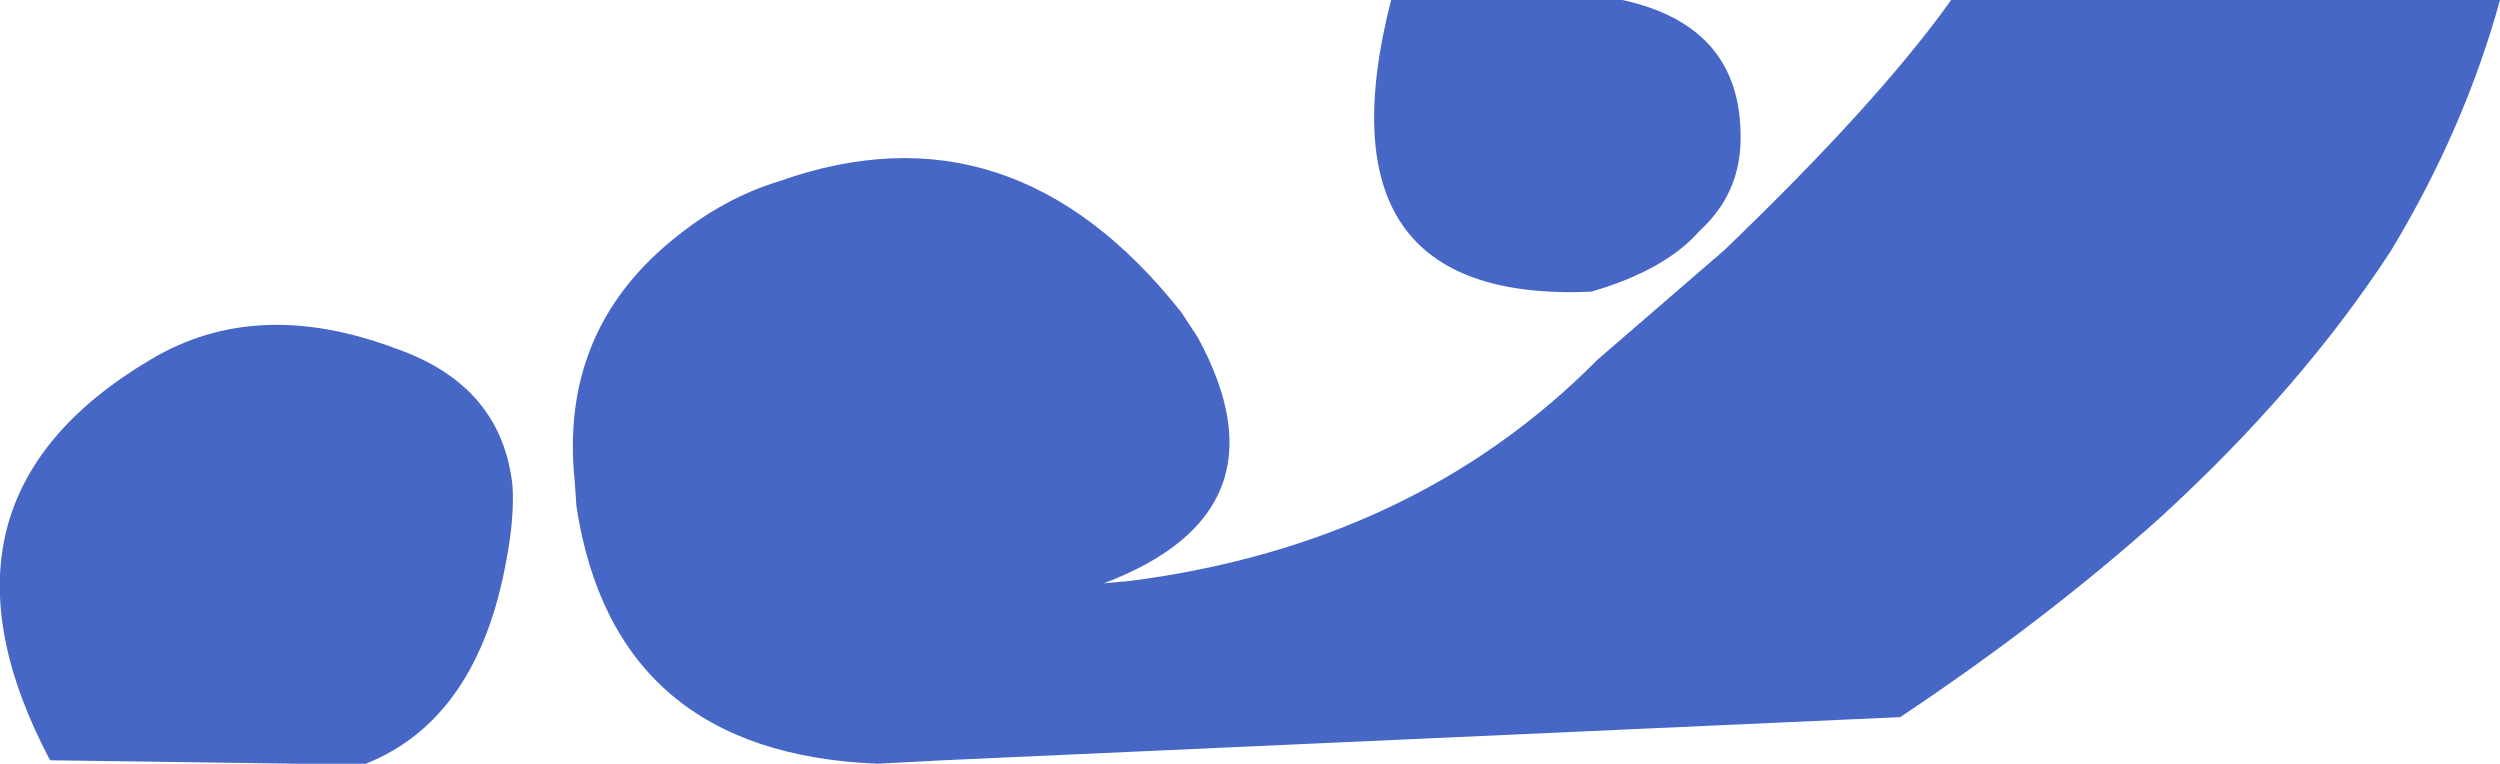 <?xml version="1.0" encoding="UTF-8" standalone="no"?>
<svg xmlns:xlink="http://www.w3.org/1999/xlink" height="44.25px" width="144.85px" xmlns="http://www.w3.org/2000/svg">
  <g transform="matrix(1.0, 0.0, 0.0, 1.0, 72.4, 22.15)">
    <path d="M8.2 -22.15 L21.6 -22.15 Q28.5 -20.65 28.45 -14.15 28.45 -10.95 26.1 -8.8 24.1 -6.5 19.8 -5.25 3.7 -4.55 8.2 -22.15 M-21.55 22.1 Q-36.8 21.5 -39.0 7.2 L-39.1 5.75 Q-40.0 -2.85 -33.5 -8.2 -30.55 -10.65 -27.25 -11.65 -13.75 -16.45 -3.95 -4.05 L-3.0 -2.6 Q2.5 7.5 -8.45 11.65 L-6.85 11.5 Q9.6 9.35 20.15 -1.3 L27.5 -7.65 Q36.45 -16.25 40.65 -22.15 L72.45 -22.15 Q70.4 -14.7 66.15 -7.65 60.95 0.35 52.75 7.85 46.1 13.8 37.7 19.4 L-17.75 21.9 -21.55 22.1 M-69.5 21.9 Q-77.45 6.85 -63.7 -1.3 -57.55 -5.0 -49.45 -1.95 -43.3 0.2 -42.7 6.05 -42.6 7.85 -43.05 10.25 -44.7 19.5 -51.2 22.1 L-51.45 22.1 -51.5 22.1 -55.15 22.1 -69.5 21.9" fill="#4667c6" fill-rule="evenodd" stroke="none"/>
  </g>
</svg>
